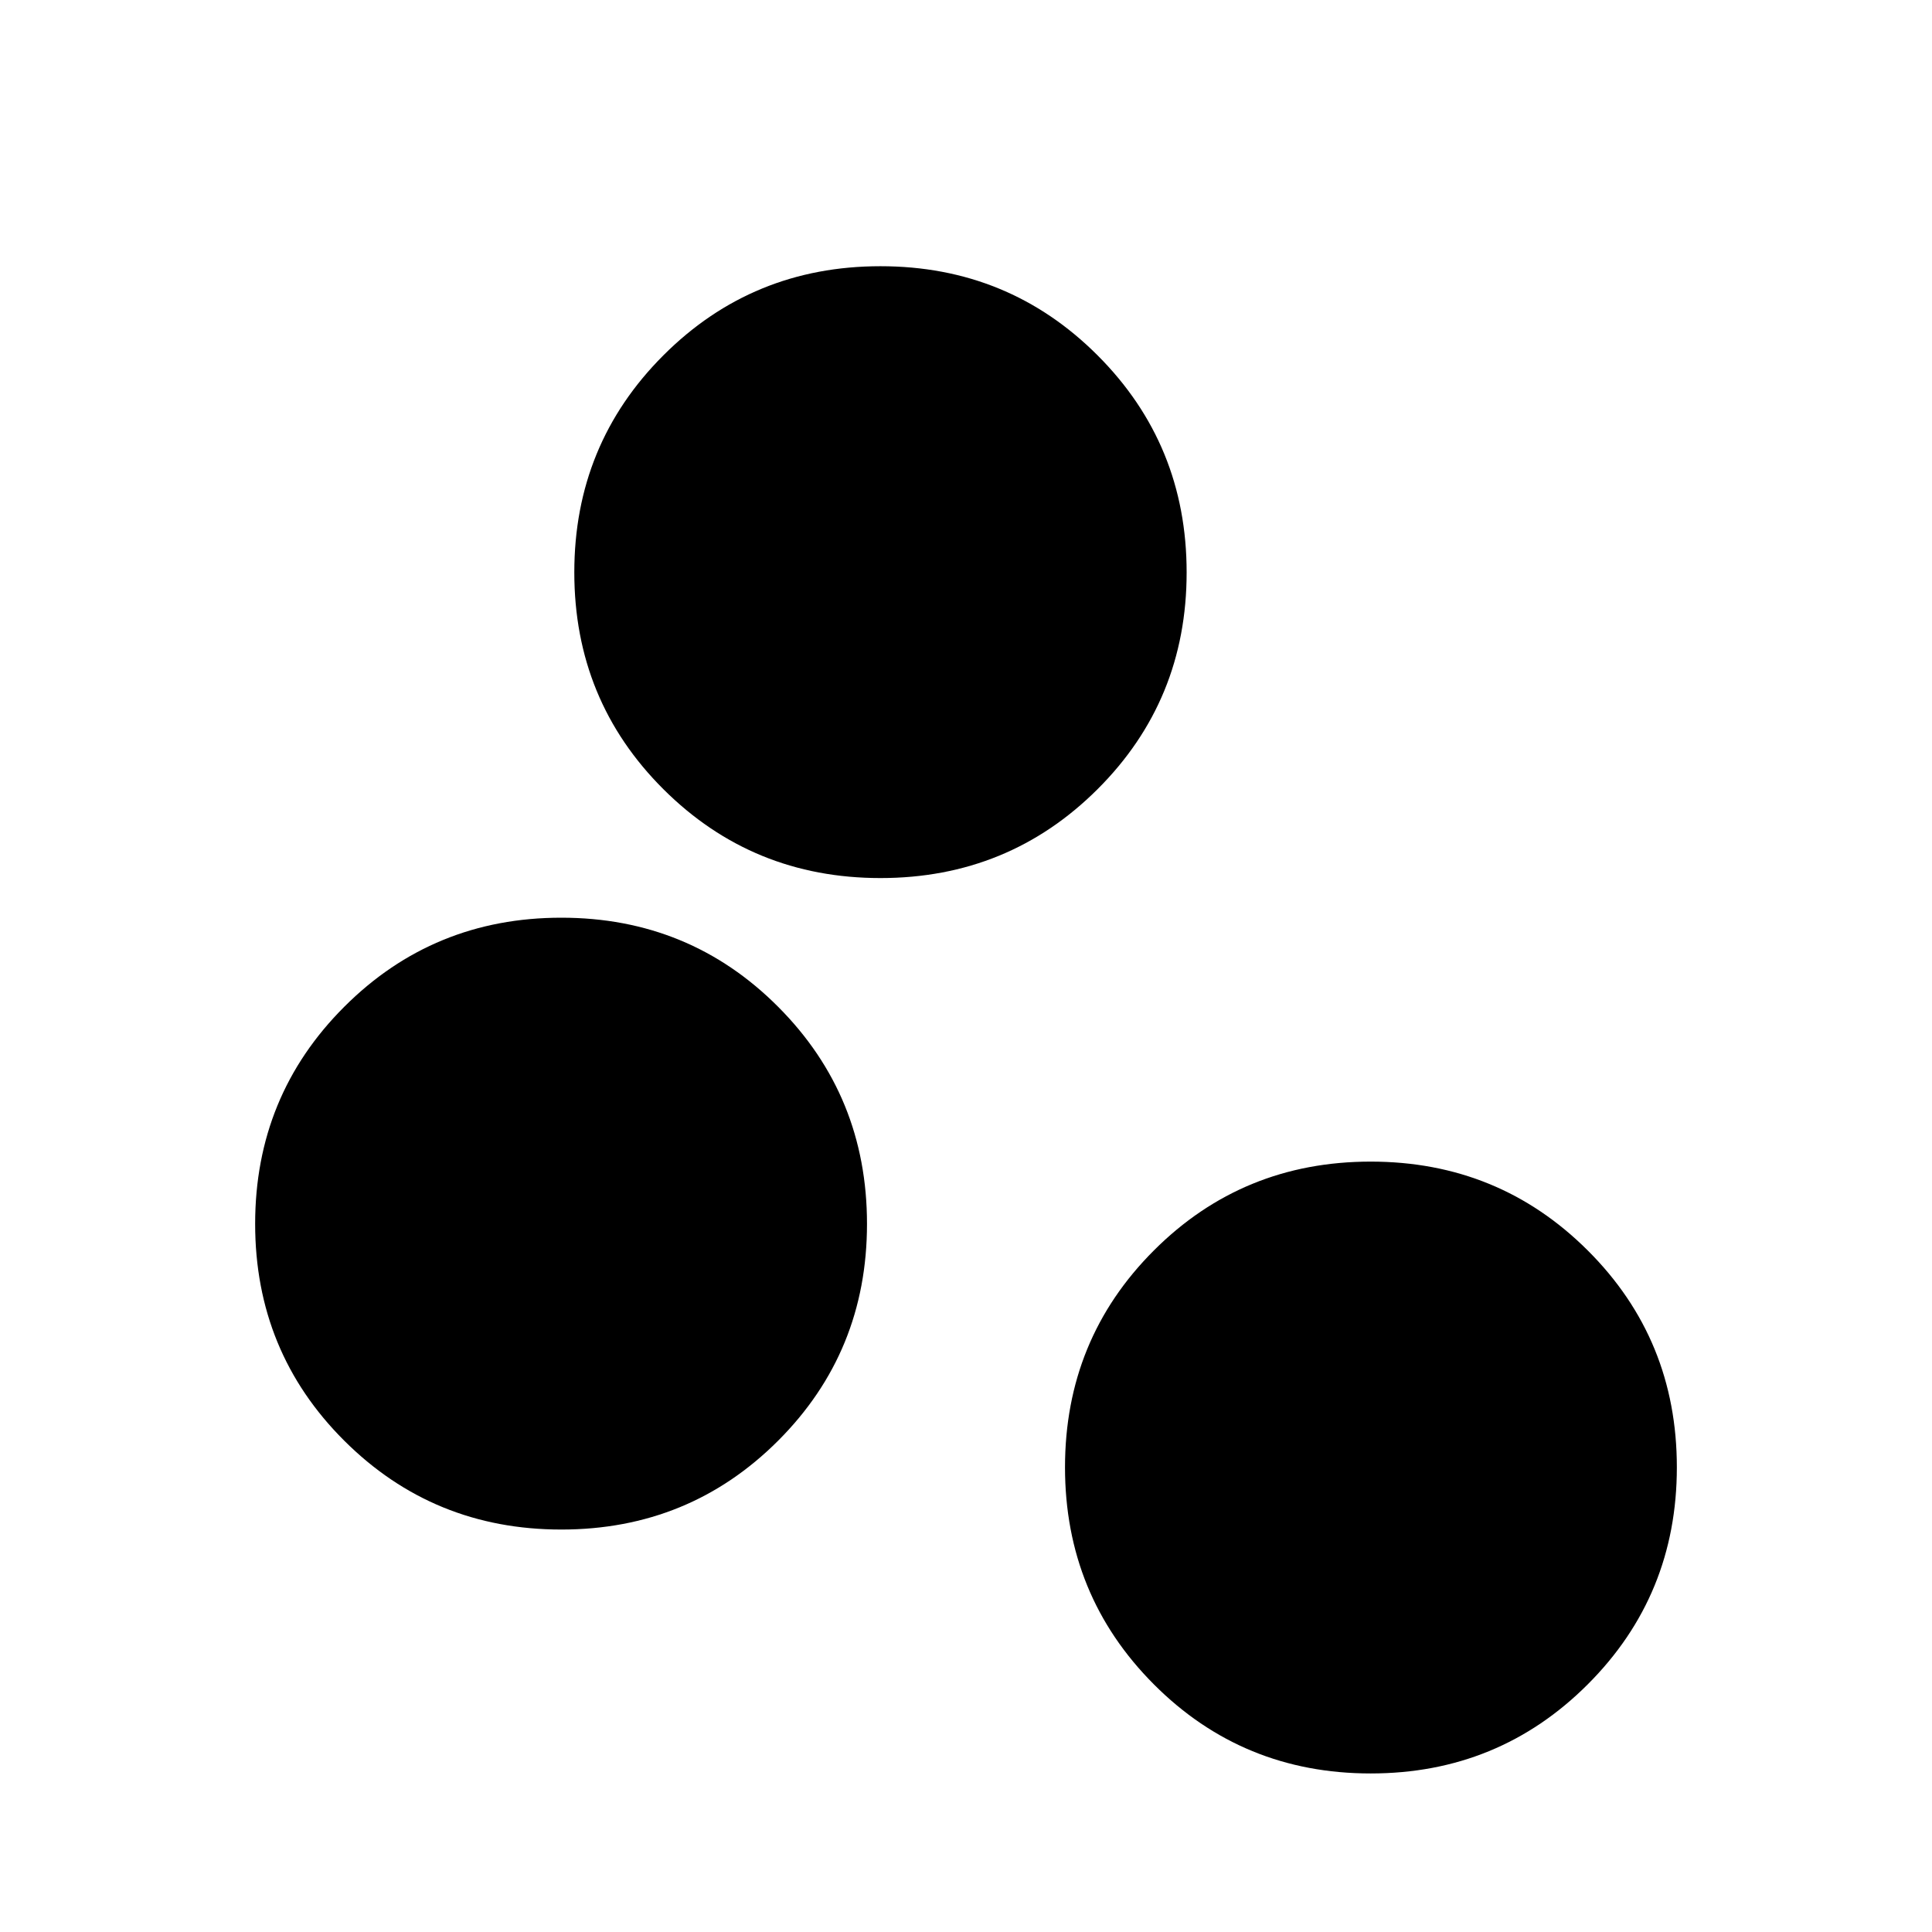 <svg xmlns="http://www.w3.org/2000/svg" height="20" viewBox="0 -960 960 960" width="20"><path d="M681.087-78.782q-63.587 0-107.739-44.272t-44.152-107.859q0-63.587 44.152-107.739t107.739-44.152q63.587 0 107.859 44.152 44.272 44.152 44.272 107.739t-44.272 107.859q-44.272 44.272-107.859 44.272ZM278.913-199.978q-63.587 0-107.859-44.152-44.272-44.152-44.272-107.739t44.272-107.859Q215.326-504 278.913-504q63.587 0 107.739 44.272t44.152 107.859q0 63.587-44.152 107.739t-107.739 44.152ZM437.5-523.696q-63.587 0-107.859-44.152Q285.37-612 285.37-675.587t44.271-107.859q44.272-44.272 107.859-44.272 63.587 0 107.859 44.272 44.272 44.272 44.272 107.859 0 63.587-44.272 107.739T437.5-523.696Z"/></svg>